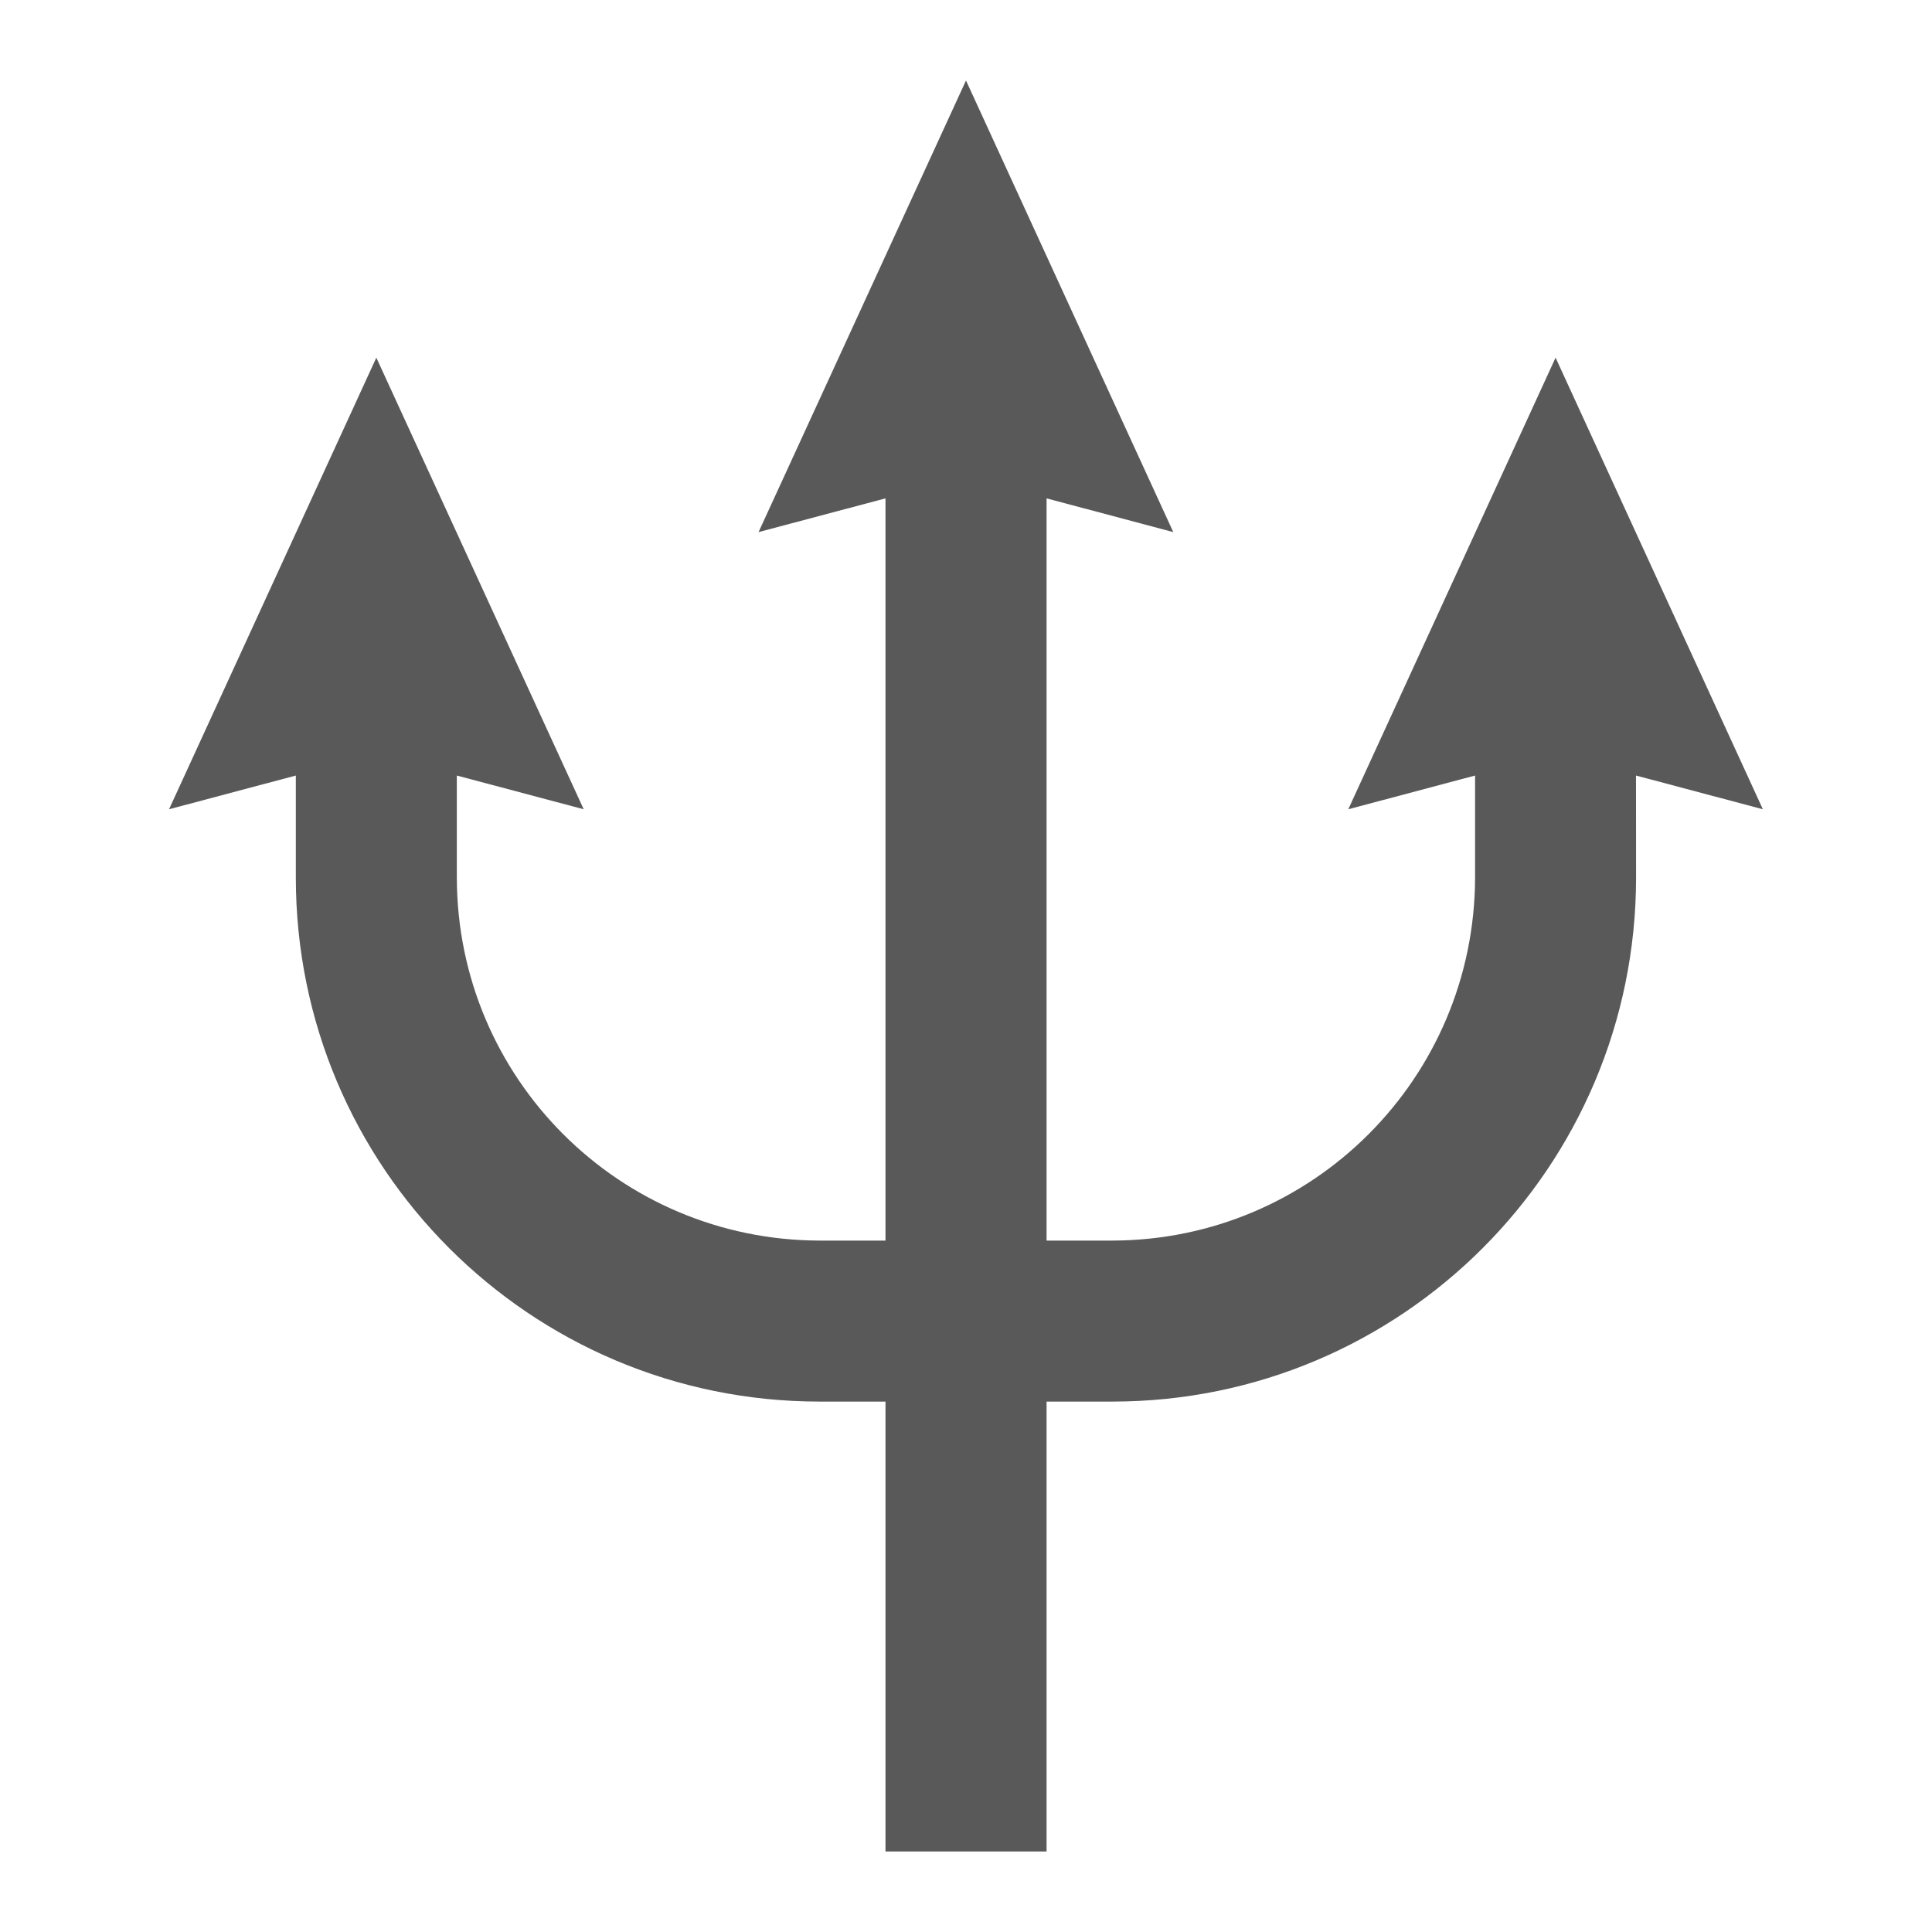 <svg viewBox="0 0 24 24" xmlns="http://www.w3.org/2000/svg">
  <path d="M21.899, 10.053l-2.575, -5.61l-2.575, 5.61l1.575, -0.419l0, 1.268c-0.006, 2.492 -2.019, 4.504 -4.506, 4.509l-0.817, 0l0, -9.22l1.574, 0.419l-2.575, -5.61l-2.577, 5.61l1.577, -0.419l0, 9.22l-0.818, 0c-2.49, -0.005 -4.503, -2.017 -4.507, -4.509l0, -1.268l1.576, 0.419l-2.576, -5.61l-2.575, 5.61l1.575, -0.419l0, 1.268c0, 3.597 2.912, 6.509 6.507, 6.509l0.818, 0l0, 5.589l2.001, 0l0, -5.589l0.817, 0c3.593, 0 6.504, -2.912 6.506, -6.509l-0.001, -1.268l1.576, 0.419Z" style="fill: rgb(89, 89, 89);"/>
</svg>
